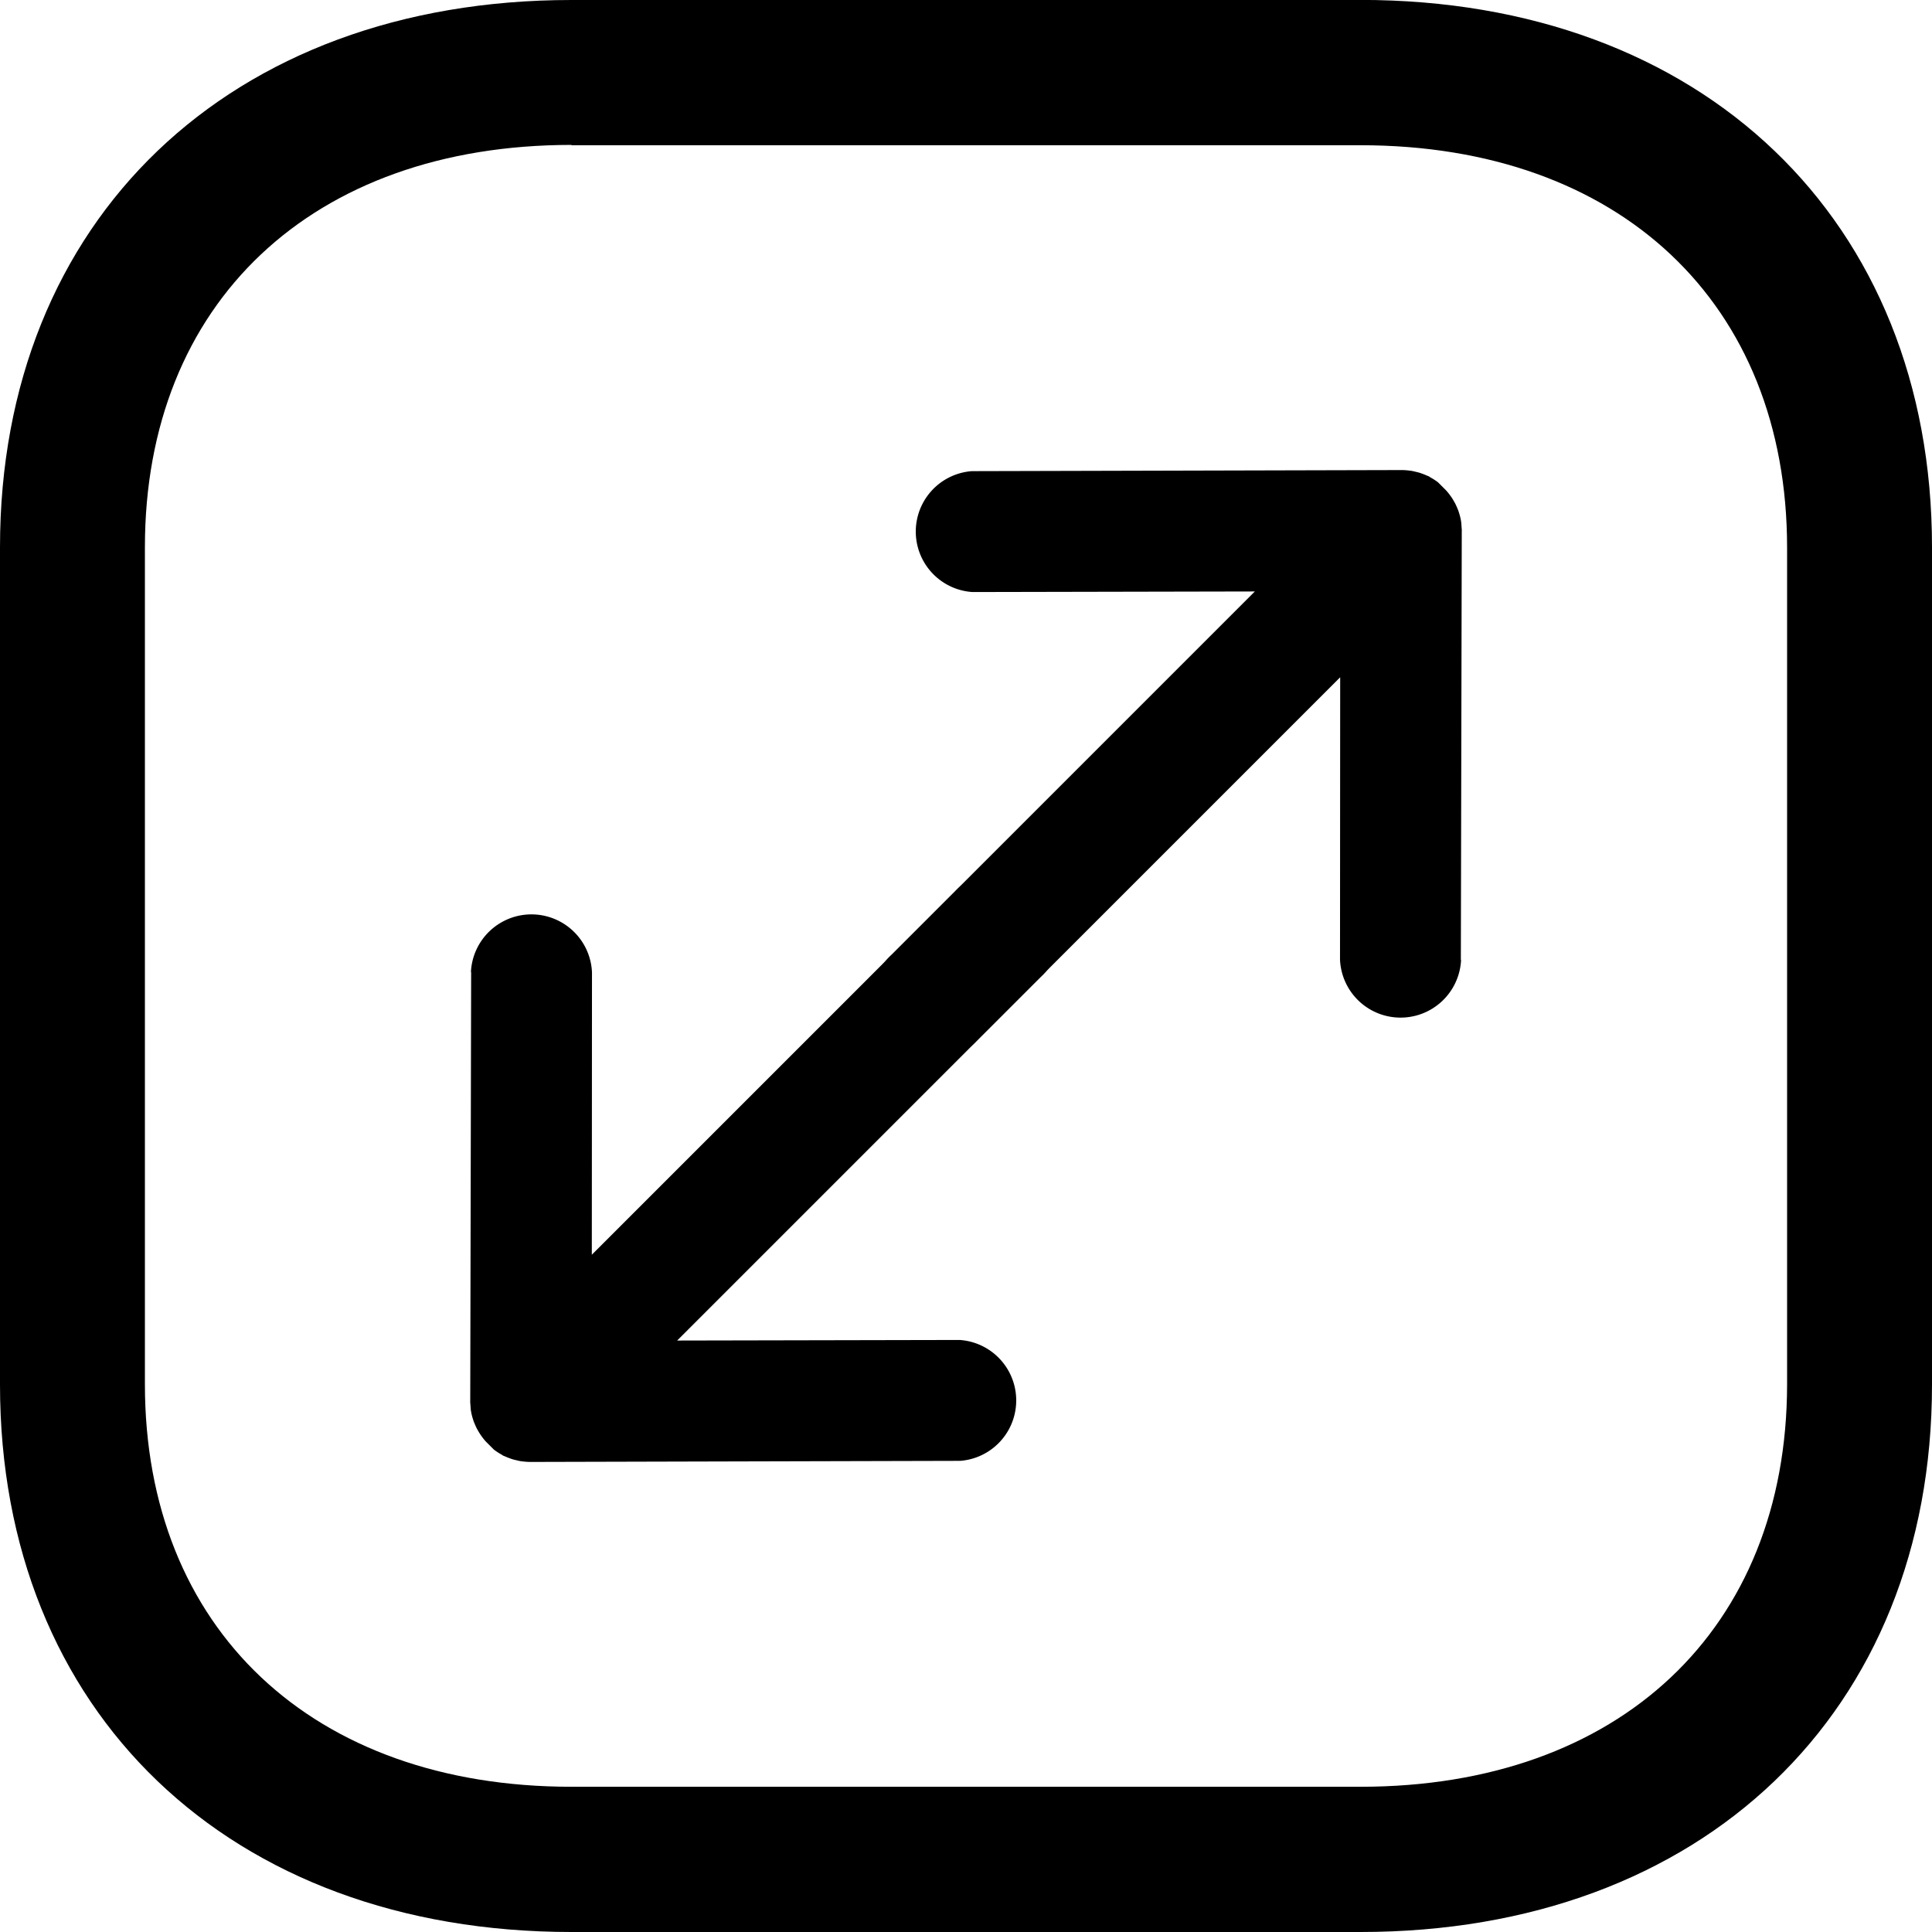 <svg xmlns="http://www.w3.org/2000/svg" width="23.945" height="23.945" viewBox="0 0 23.945 23.945">
  <g id="Сгруппировать_34" data-name="Сгруппировать 34" transform="translate(-158 -368.055)">
    <g id="Iconly_Light-Outline_Arrow---Left-Square" data-name="Iconly/Light-Outline/Arrow---Left-Square" transform="translate(156 366.055)">
      <g id="Arrow---Left-Square" transform="translate(25.945 25.945) rotate(180)">
        <path id="Combined-Shape" d="M16.862,23.945c4.236,0,7.083-2.725,7.083-6.783V6.784C23.945,2.726,21.1,0,16.862,0H7.083C2.847,0,0,2.726,0,6.784V17.163c0,4.058,2.847,6.783,7.083,6.783Zm0-1.8H7.083c-3.212,0-5.287-1.958-5.287-4.987V6.784C1.8,3.755,3.871,1.8,7.083,1.8h9.779c3.212,0,5.287,1.959,5.287,4.988V17.163C22.149,20.192,20.075,22.149,16.862,22.149Z" fill-rule="evenodd"/>
      </g>
    </g>
    <path id="Combined-Shape-2" data-name="Combined-Shape" d="M10.655,15.226l3.762-3.746a.756.756,0,0,0,.078-.088l-.071.082a.737.737,0,0,0,.094-.114c.012-.018.024-.038.034-.057s.017-.031.024-.048.013-.031.019-.047.012-.031.016-.048a.763.763,0,0,0,.031-.178c0-.014,0-.027,0-.04l0-.039,0-.063a.746.746,0,0,0-.025-.116c0-.016-.01-.032-.016-.048s-.013-.032-.02-.047-.015-.033-.024-.048-.023-.038-.035-.057-.015-.022-.023-.032a.808.808,0,0,0-.07-.081h0L10.655,6.656A.751.751,0,0,0,9.6,7.72l2.48,2.47H5.711a.751.751,0,1,0,0,1.5h6.365L9.6,14.163a.751.751,0,0,0,1.059,1.063Z" transform="translate(182.14 383.333) rotate(135)" fill-rule="evenodd"/>
    <path id="Combined-Shape-3" data-name="Combined-Shape" d="M10.655,15.226l3.762-3.746a.756.756,0,0,0,.078-.088l-.071.082a.737.737,0,0,0,.094-.114c.012-.018.024-.038.034-.057s.017-.031.024-.048.013-.031.019-.047.012-.031.016-.048a.763.763,0,0,0,.031-.178c0-.014,0-.027,0-.04l0-.039,0-.063a.746.746,0,0,0-.025-.116c0-.016-.01-.032-.016-.048s-.013-.032-.02-.047-.015-.033-.024-.048-.023-.038-.035-.057-.015-.022-.023-.032a.808.808,0,0,0-.07-.081h0L10.655,6.656A.751.751,0,0,0,9.6,7.72l2.48,2.47H5.711a.751.751,0,1,0,0,1.5h6.365L9.6,14.163a.751.751,0,0,0,1.059,1.063Z" transform="translate(157.805 376.722) rotate(-45)" fill-rule="evenodd"/>
  </g>
</svg>
